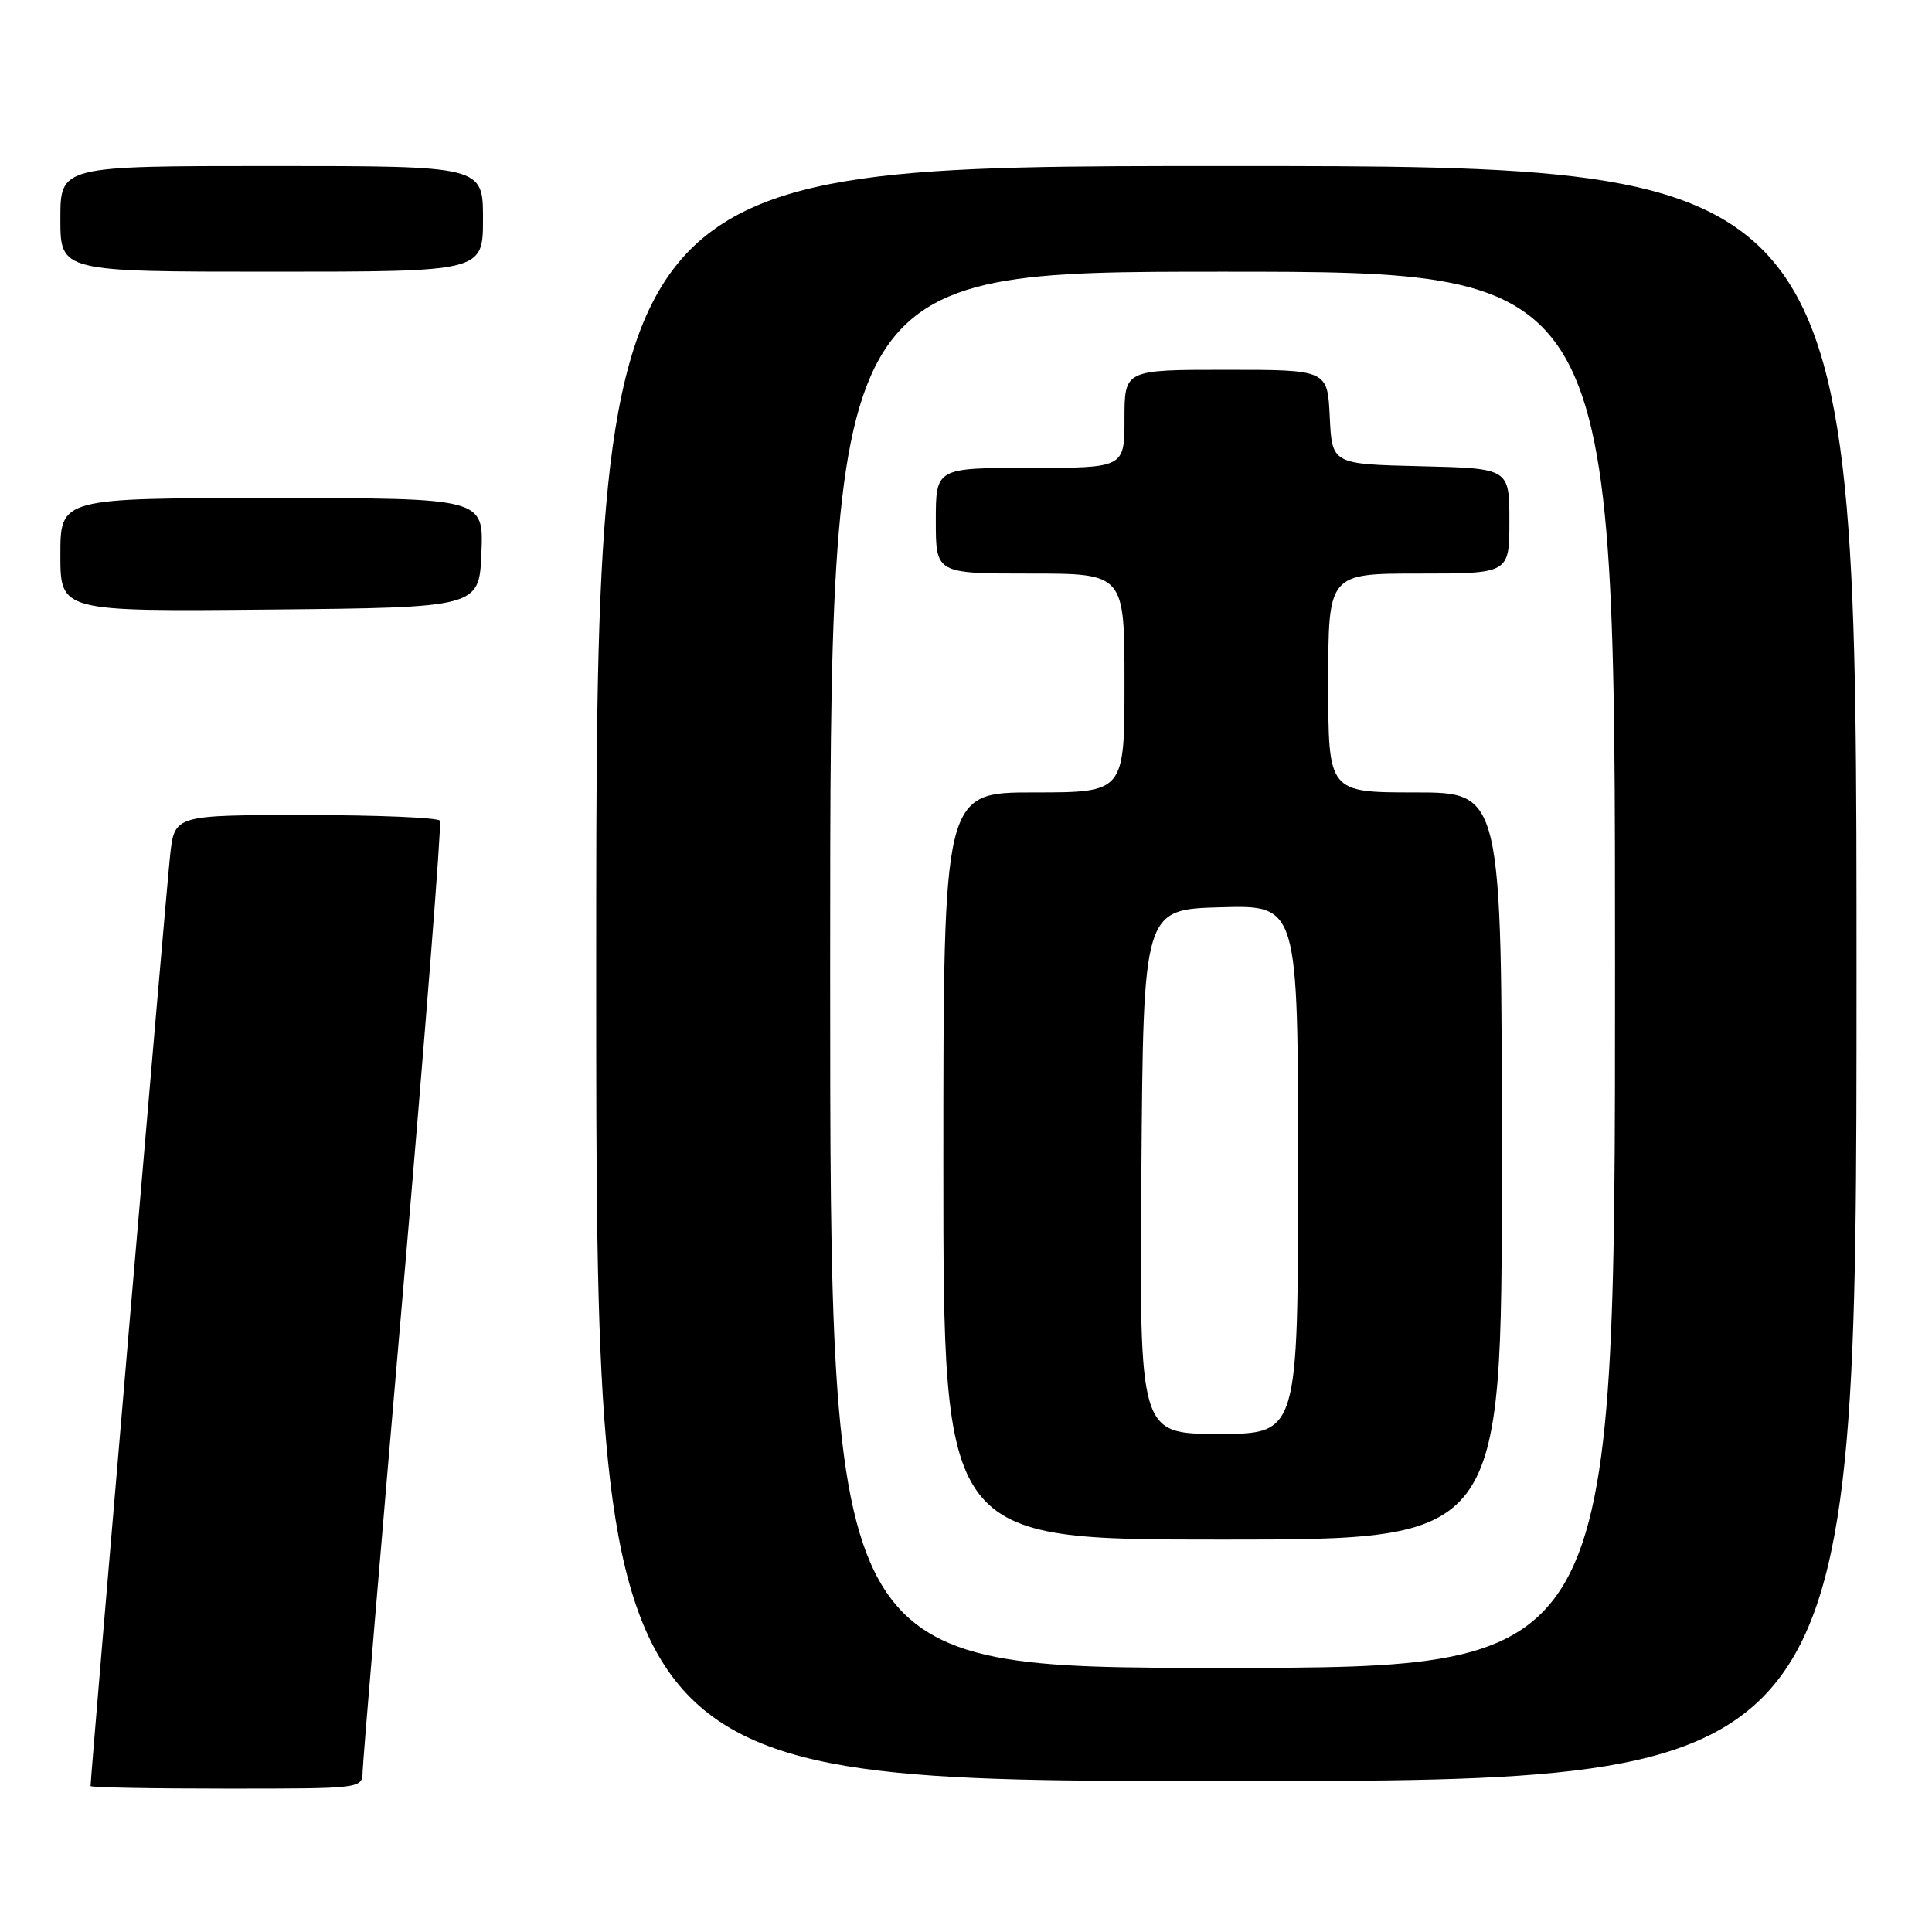 <?xml version="1.0" encoding="UTF-8" standalone="no"?>
<!DOCTYPE svg PUBLIC "-//W3C//DTD SVG 1.1//EN" "http://www.w3.org/Graphics/SVG/1.1/DTD/svg11.dtd" >
<svg xmlns="http://www.w3.org/2000/svg" xmlns:xlink="http://www.w3.org/1999/xlink" version="1.1" viewBox="0 0 256 256">
 <g >
 <path fill="currentColor"
d=" M 48.05 234.75 C 48.07 233.51 50.48 204.82 53.41 171.00 C 56.33 137.18 58.53 109.16 58.30 108.75 C 58.07 108.34 50.07 108.00 40.51 108.00 C 23.14 108.00 23.14 108.00 22.55 113.25 C 22.08 117.37 12.00 235.30 12.00 236.66 C 12.00 236.85 20.10 237.00 30.00 237.00 C 47.99 237.00 48.00 237.00 48.05 234.75 Z  M 246.00 129.00 C 246.00 22.00 246.00 22.00 162.50 22.00 C 79.00 22.00 79.00 22.00 79.00 129.00 C 79.00 236.00 79.00 236.00 162.50 236.00 C 246.00 236.00 246.00 236.00 246.00 129.00 Z  M 63.79 73.25 C 64.09 66.00 64.09 66.00 36.04 66.00 C 8.00 66.00 8.00 66.00 8.00 73.52 C 8.00 81.03 8.00 81.03 35.75 80.77 C 63.50 80.50 63.50 80.50 63.79 73.25 Z  M 64.00 29.00 C 64.00 22.00 64.00 22.00 36.00 22.00 C 8.00 22.00 8.00 22.00 8.00 29.00 C 8.00 36.00 8.00 36.00 36.00 36.00 C 64.00 36.00 64.00 36.00 64.00 29.00 Z  M 110.00 128.50 C 110.00 36.00 110.00 36.00 162.00 36.00 C 214.00 36.00 214.00 36.00 214.00 128.50 C 214.00 221.00 214.00 221.00 162.00 221.00 C 110.00 221.00 110.00 221.00 110.00 128.50 Z  M 199.00 154.50 C 199.00 105.00 199.00 105.00 187.50 105.00 C 176.00 105.00 176.00 105.00 176.00 90.50 C 176.00 76.00 176.00 76.00 188.00 76.00 C 200.00 76.00 200.00 76.00 200.00 69.03 C 200.00 62.06 200.00 62.06 188.25 61.78 C 176.50 61.50 176.50 61.50 176.20 55.25 C 175.90 49.00 175.90 49.00 162.45 49.00 C 149.00 49.00 149.00 49.00 149.00 55.50 C 149.00 62.00 149.00 62.00 136.50 62.00 C 124.00 62.00 124.00 62.00 124.00 69.00 C 124.00 76.00 124.00 76.00 136.50 76.00 C 149.00 76.00 149.00 76.00 149.00 90.50 C 149.00 105.00 149.00 105.00 137.00 105.00 C 125.00 105.00 125.00 105.00 125.00 154.50 C 125.00 204.00 125.00 204.00 162.00 204.00 C 199.00 204.00 199.00 204.00 199.00 154.50 Z  M 151.24 155.25 C 151.50 120.50 151.50 120.50 161.75 120.22 C 172.00 119.93 172.00 119.93 172.00 154.97 C 172.00 190.00 172.00 190.00 161.49 190.00 C 150.97 190.00 150.97 190.00 151.24 155.25 Z "/>
</g>
</svg>